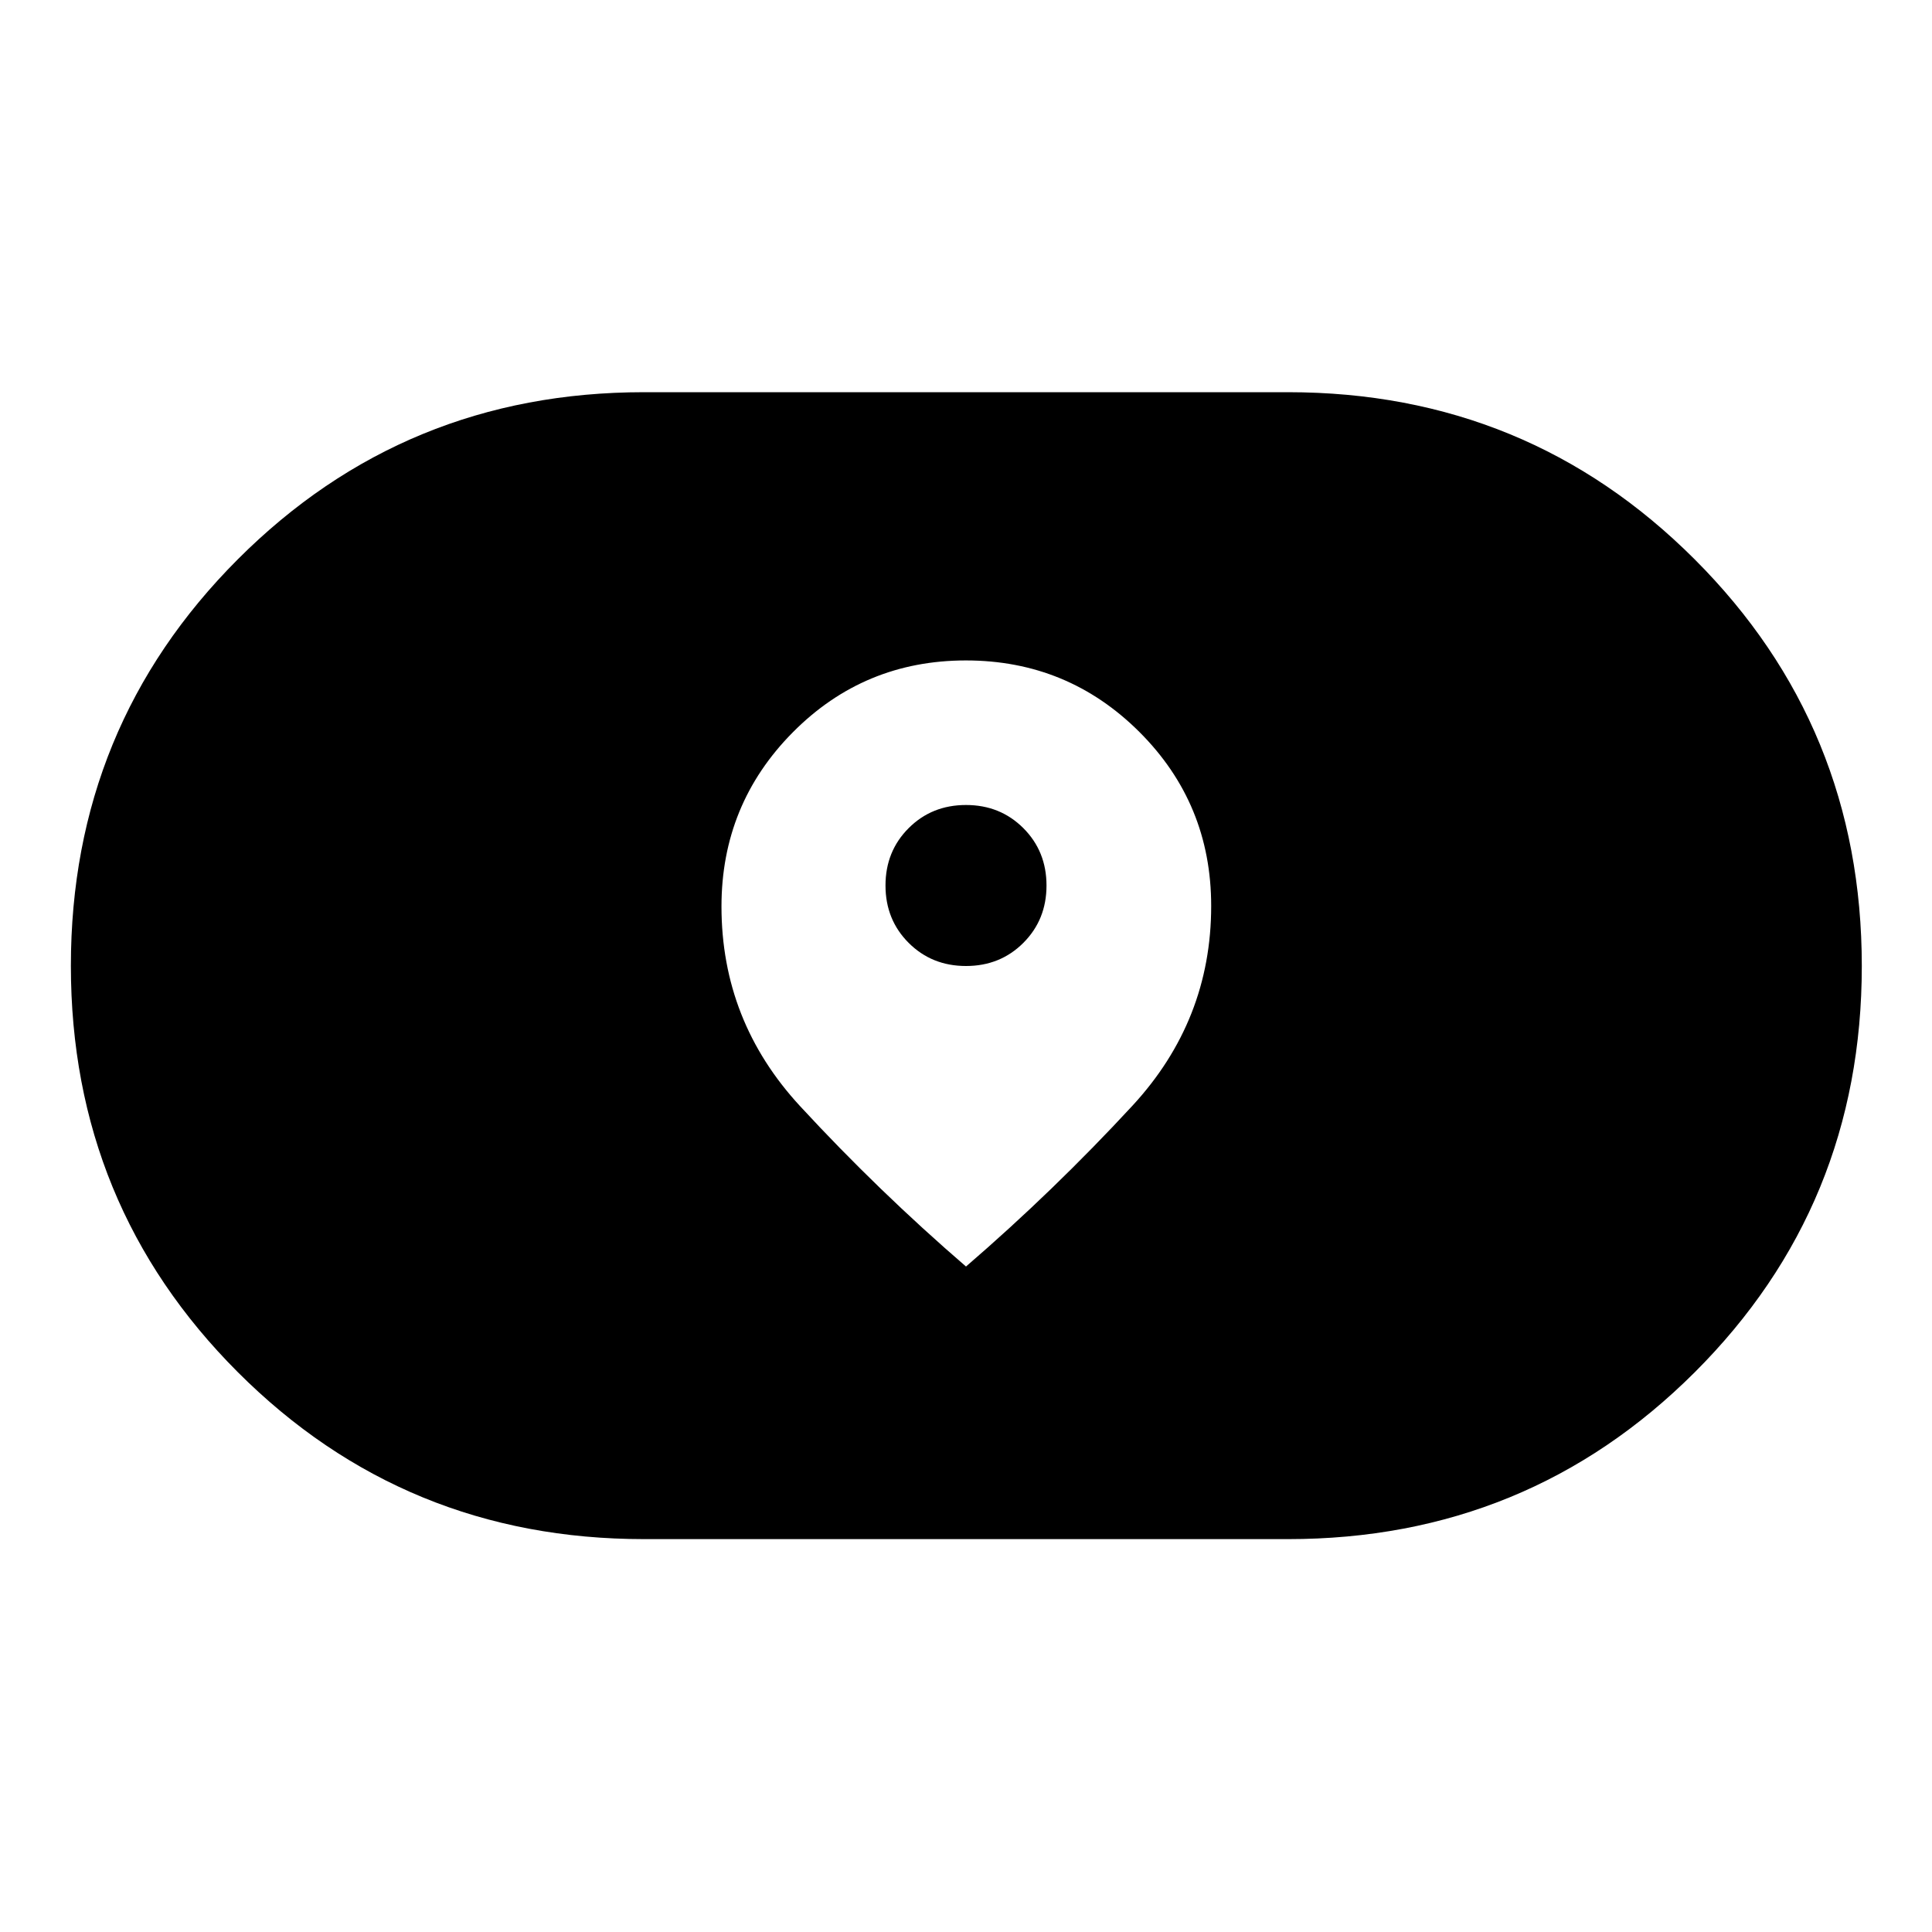<svg xmlns="http://www.w3.org/2000/svg" height="40" viewBox="0 -960 960 960" width="40"><path d="M320-195.22q-118.89 0-201.84-82.97-82.94-82.98-82.94-201.92 0-118.93 82.94-201.97 82.95-83.04 201.84-83.04h320q119.03 0 202.07 83.05 83.05 83.04 83.05 202.08 0 119.03-83.05 201.9-83.04 82.87-202.07 82.87H320Zm38.5-314.35q0 56.9 39 99.15 39 42.25 82.5 79.75 43.5-37.5 82.67-79.87 39.16-42.38 39.16-99.3 0-50.8-35.62-86.4-35.63-35.59-86.25-35.59-50.63 0-86.04 35.74-35.42 35.73-35.42 86.52ZM480-480q-17 0-28.5-11.5T440-520q0-17 11.5-28.5T480-560q17 0 28.5 11.5T520-520q0 17-11.5 28.5T480-480Z"/></svg>